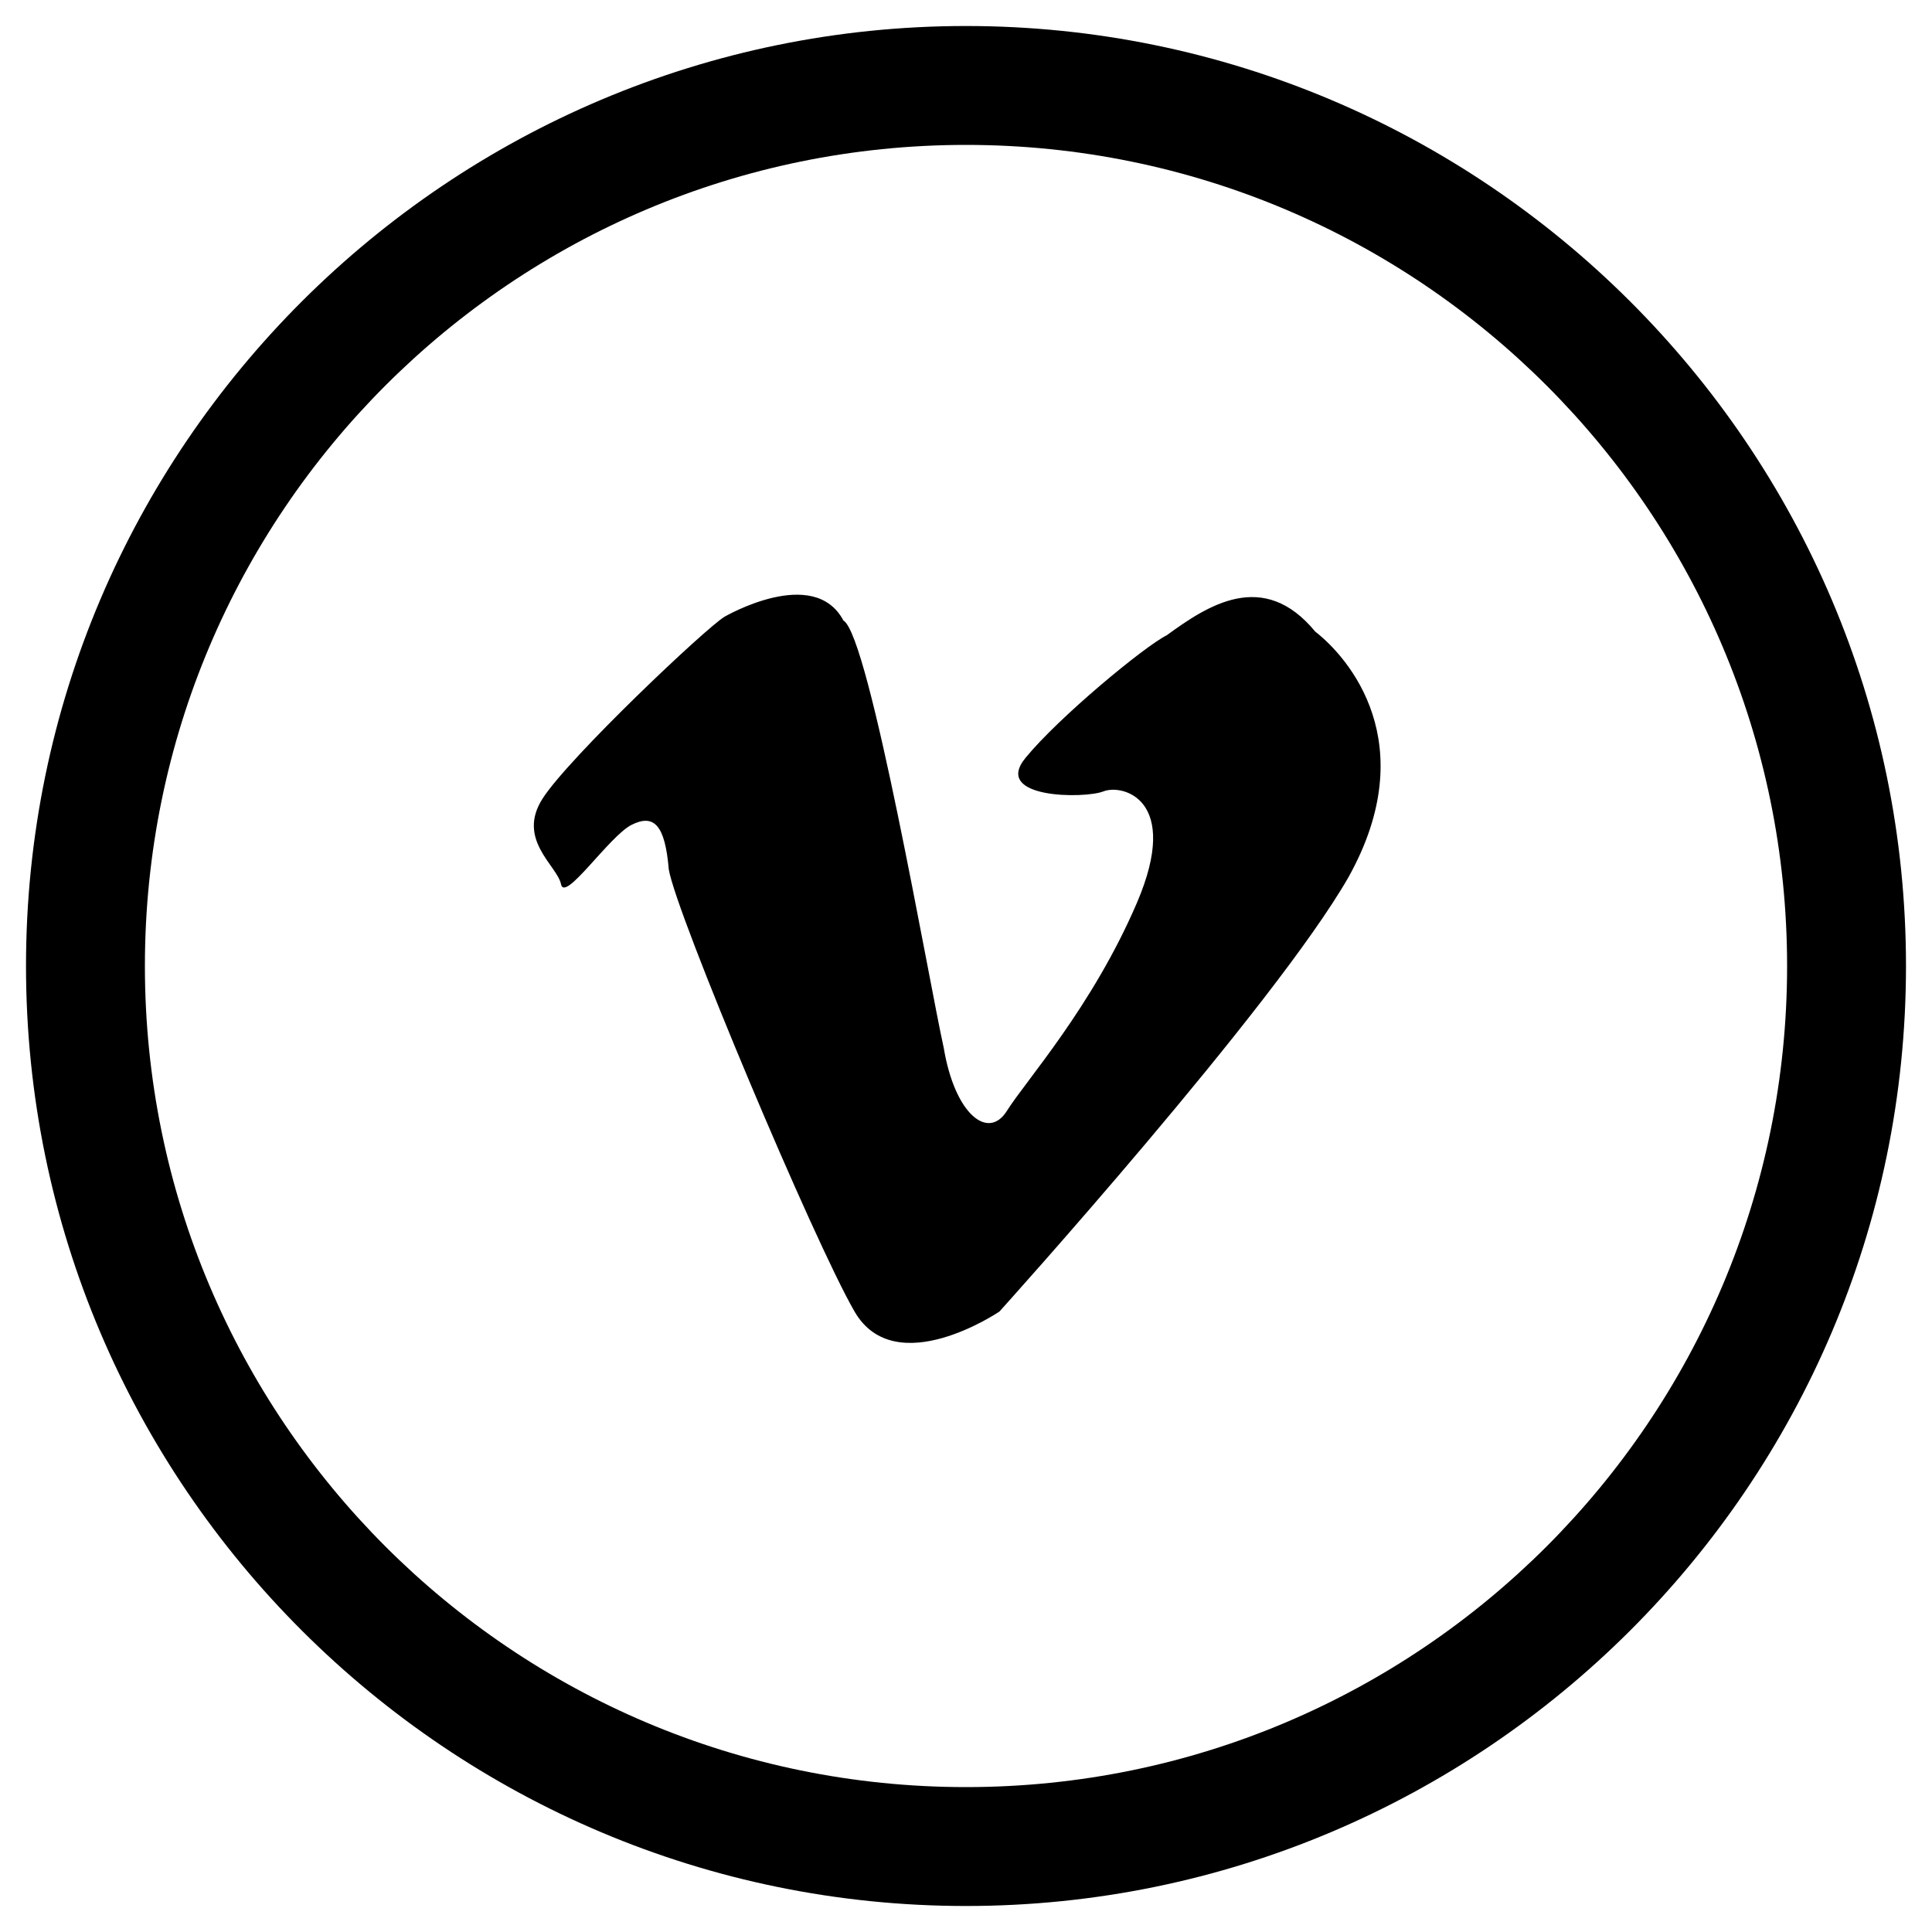 <svg width="52" height="52" xmlns="http://www.w3.org/2000/svg"><g fill-rule="nonzero"><path d="M19.5 16.6s2.4-1.4 3.2.1c.7.4 2.3 9.7 2.7 11.5.3 1.8 1.2 2.5 1.7 1.7s2.3-2.8 3.5-5.6c1.2-2.8-.4-3.2-.9-3-.5.2-3 .2-2.1-.9.9-1.1 3.2-3 3.8-3.3 1.1-.8 2.6-1.8 4-.1.9.7 2.9 3 .9 6.6-2 3.5-9.4 11.7-9.4 11.7s-2.8 1.9-3.9 0-4.8-10.7-5-11.9c-.1-1.2-.4-1.5-1-1.2-.6.3-1.8 2.1-1.9 1.6-.1-.5-1.2-1.2-.5-2.3.7-1.1 4.4-4.6 4.9-4.9Z"/><path d="M26 51.3C12.1 51.3.7 40 .7 26S12.1.7 26 .7 51.3 12 51.3 26 39.9 51.3 26 51.3Zm0-47.4C13.8 3.9 3.9 13.8 3.9 26c0 12.2 9.9 22.1 22.1 22.1 12.2 0 22.1-9.9 22.1-22.1 0-12.2-9.9-22.1-22.1-22.1Z"/></g></svg>